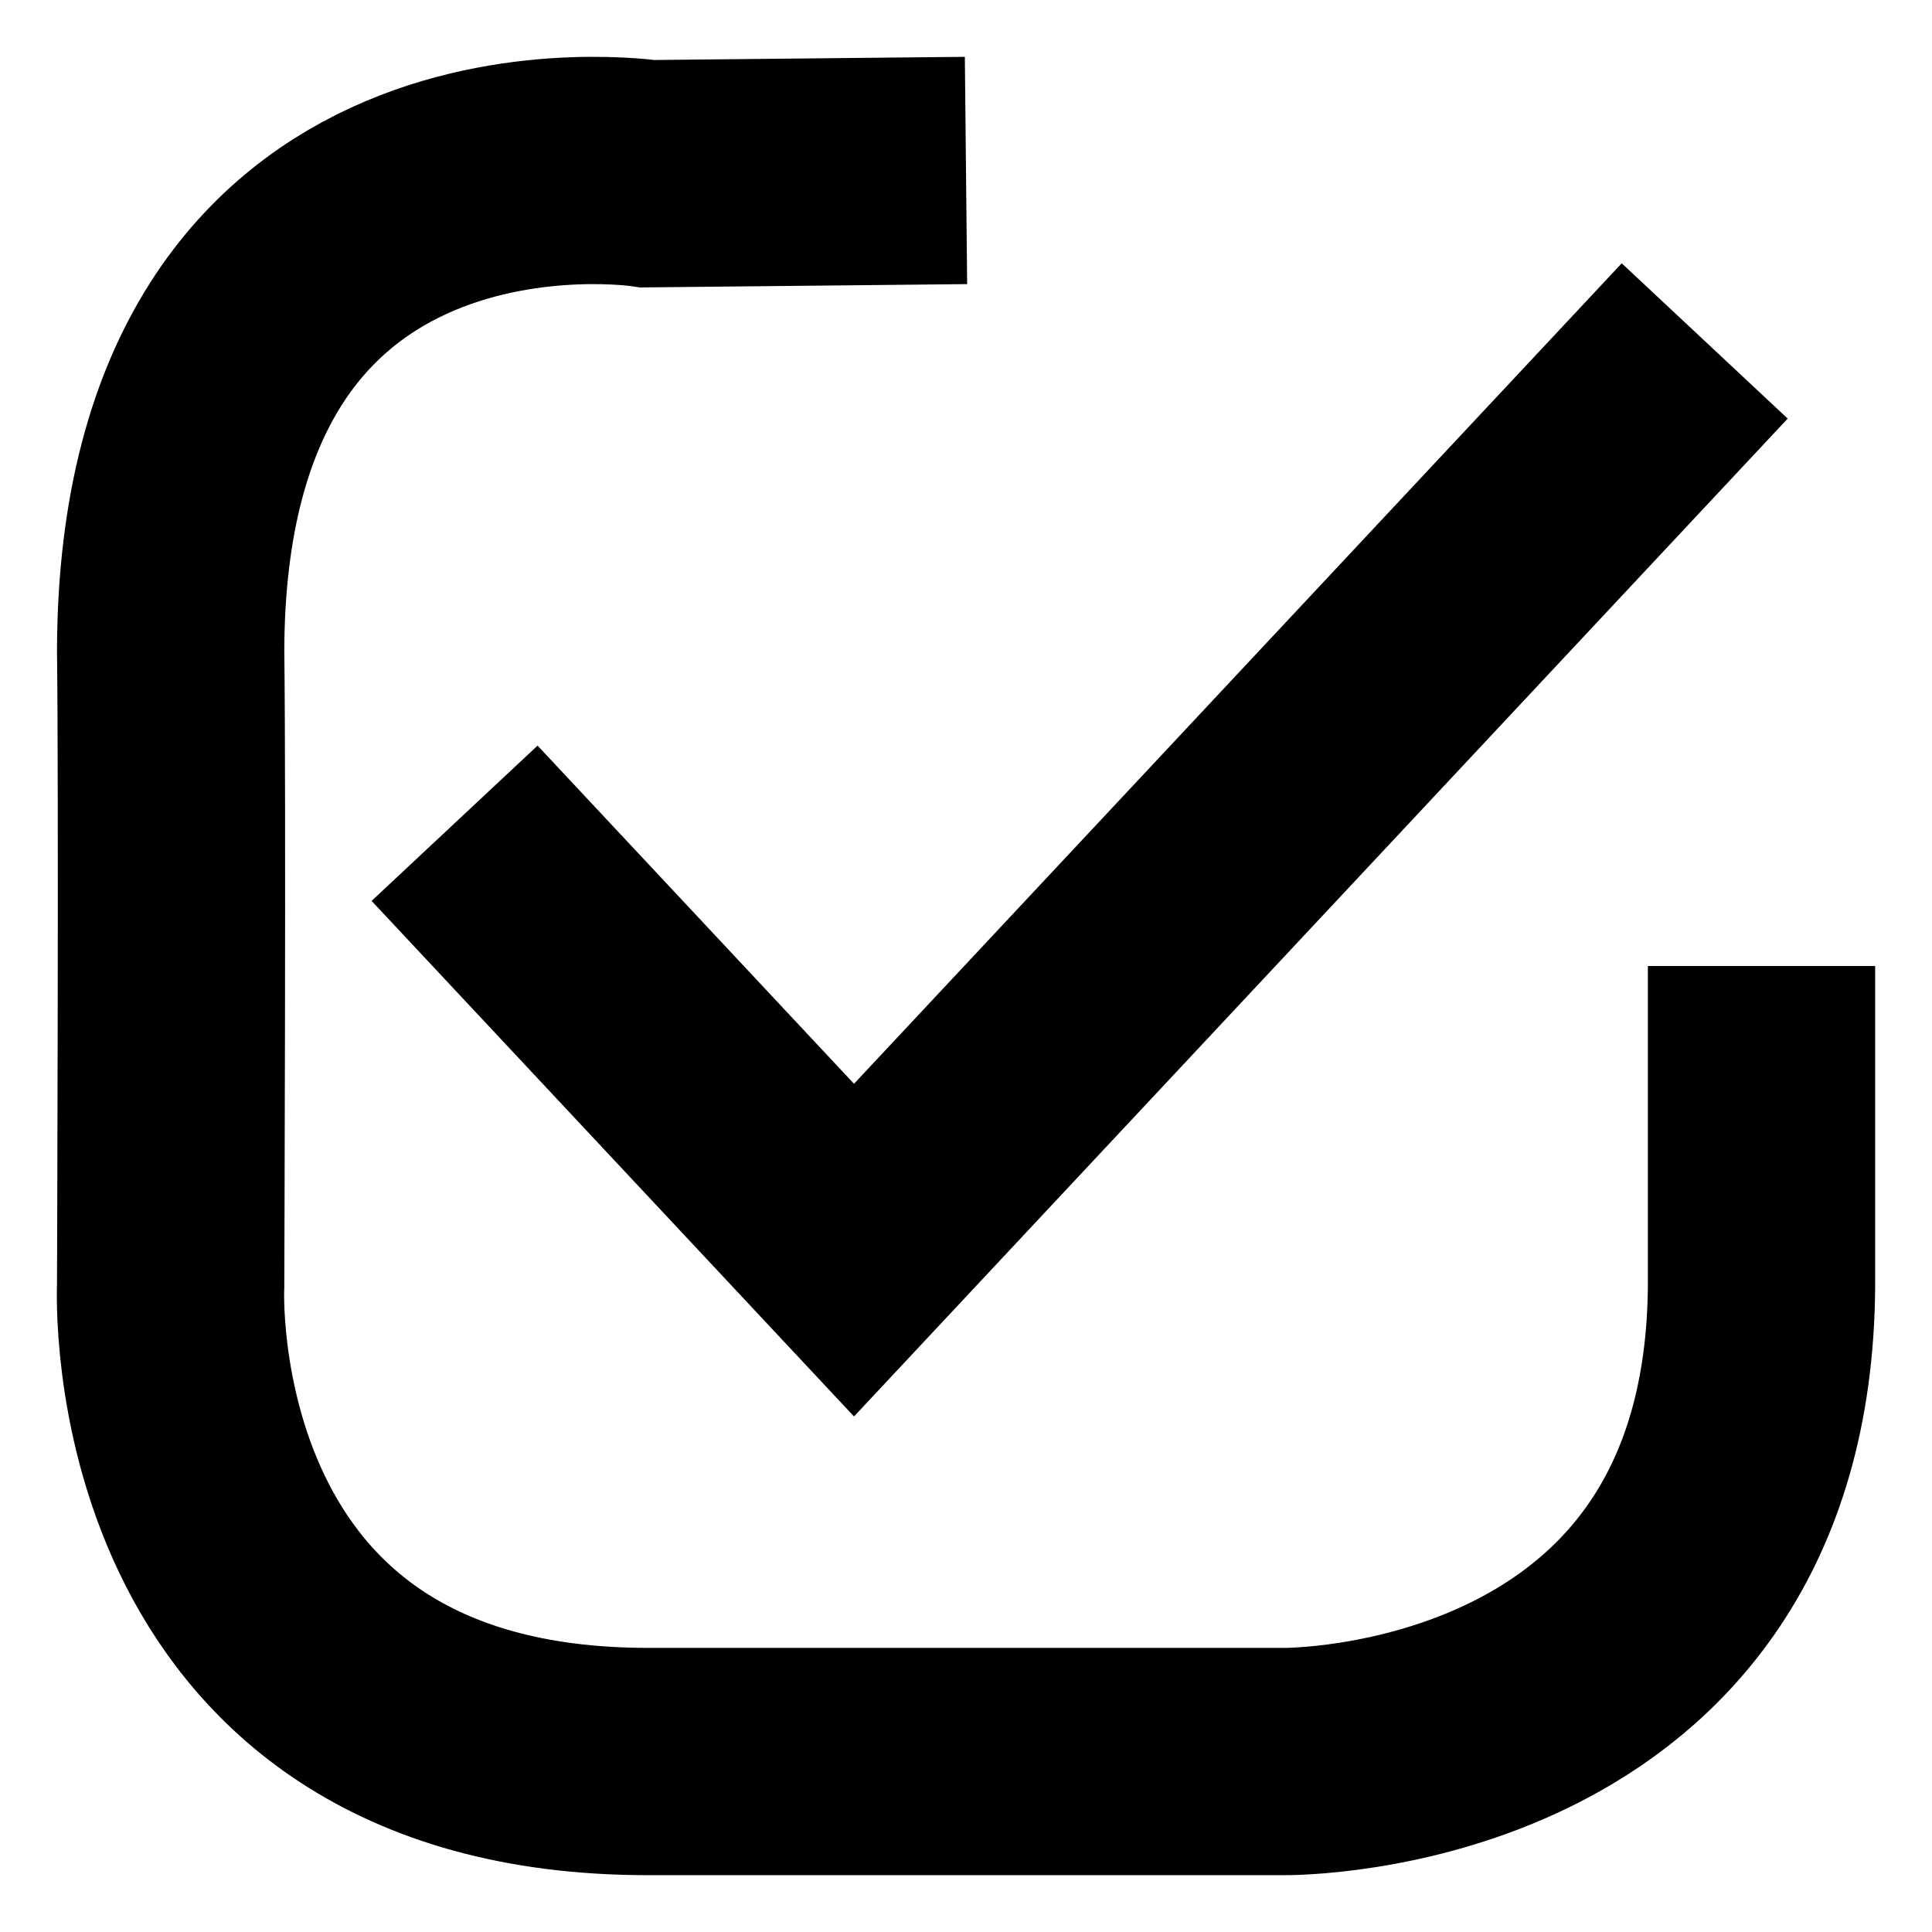 <?xml version="1.0" encoding="UTF-8" standalone="no"?>
<svg width="34px" height="34px" viewBox="0 0 34 34" version="1.1" xmlns="http://www.w3.org/2000/svg" xmlns:xlink="http://www.w3.org/1999/xlink" xmlns:sketch="http://www.bohemiancoding.com/sketch/ns">
    <!-- Generator: Sketch 3.3.1 (12002) - http://www.bohemiancoding.com/sketch -->
    <title>circle-ok</title>
    <desc>Created with Sketch.</desc>
    <defs></defs>
    <g id="Page-1" stroke="none" stroke-width="1" fill="none" fill-rule="evenodd" sketch:type="MSPage">
        <path d="M8,14.488 L15.029,22 L30,6" id="Path-1" stroke="#000000" stroke-width="4" sketch:type="MSShapeGroup"></path>
        <path d="M17,3 L11.402,3.057 C11.402,3.057 3.036,1.769 3.003,11.44 C3.036,13.998 3.003,22.617 3.003,22.617 C3.003,22.617 2.594,31 11.402,31 C10.279,31 22.601,31 22.601,31 C22.601,31 30.952,31.091 31,22.617 C31,18.361 31,17 31,17" id="Path-2" stroke="#000000" stroke-width="4" sketch:type="MSShapeGroup"></path>
    </g>
</svg>